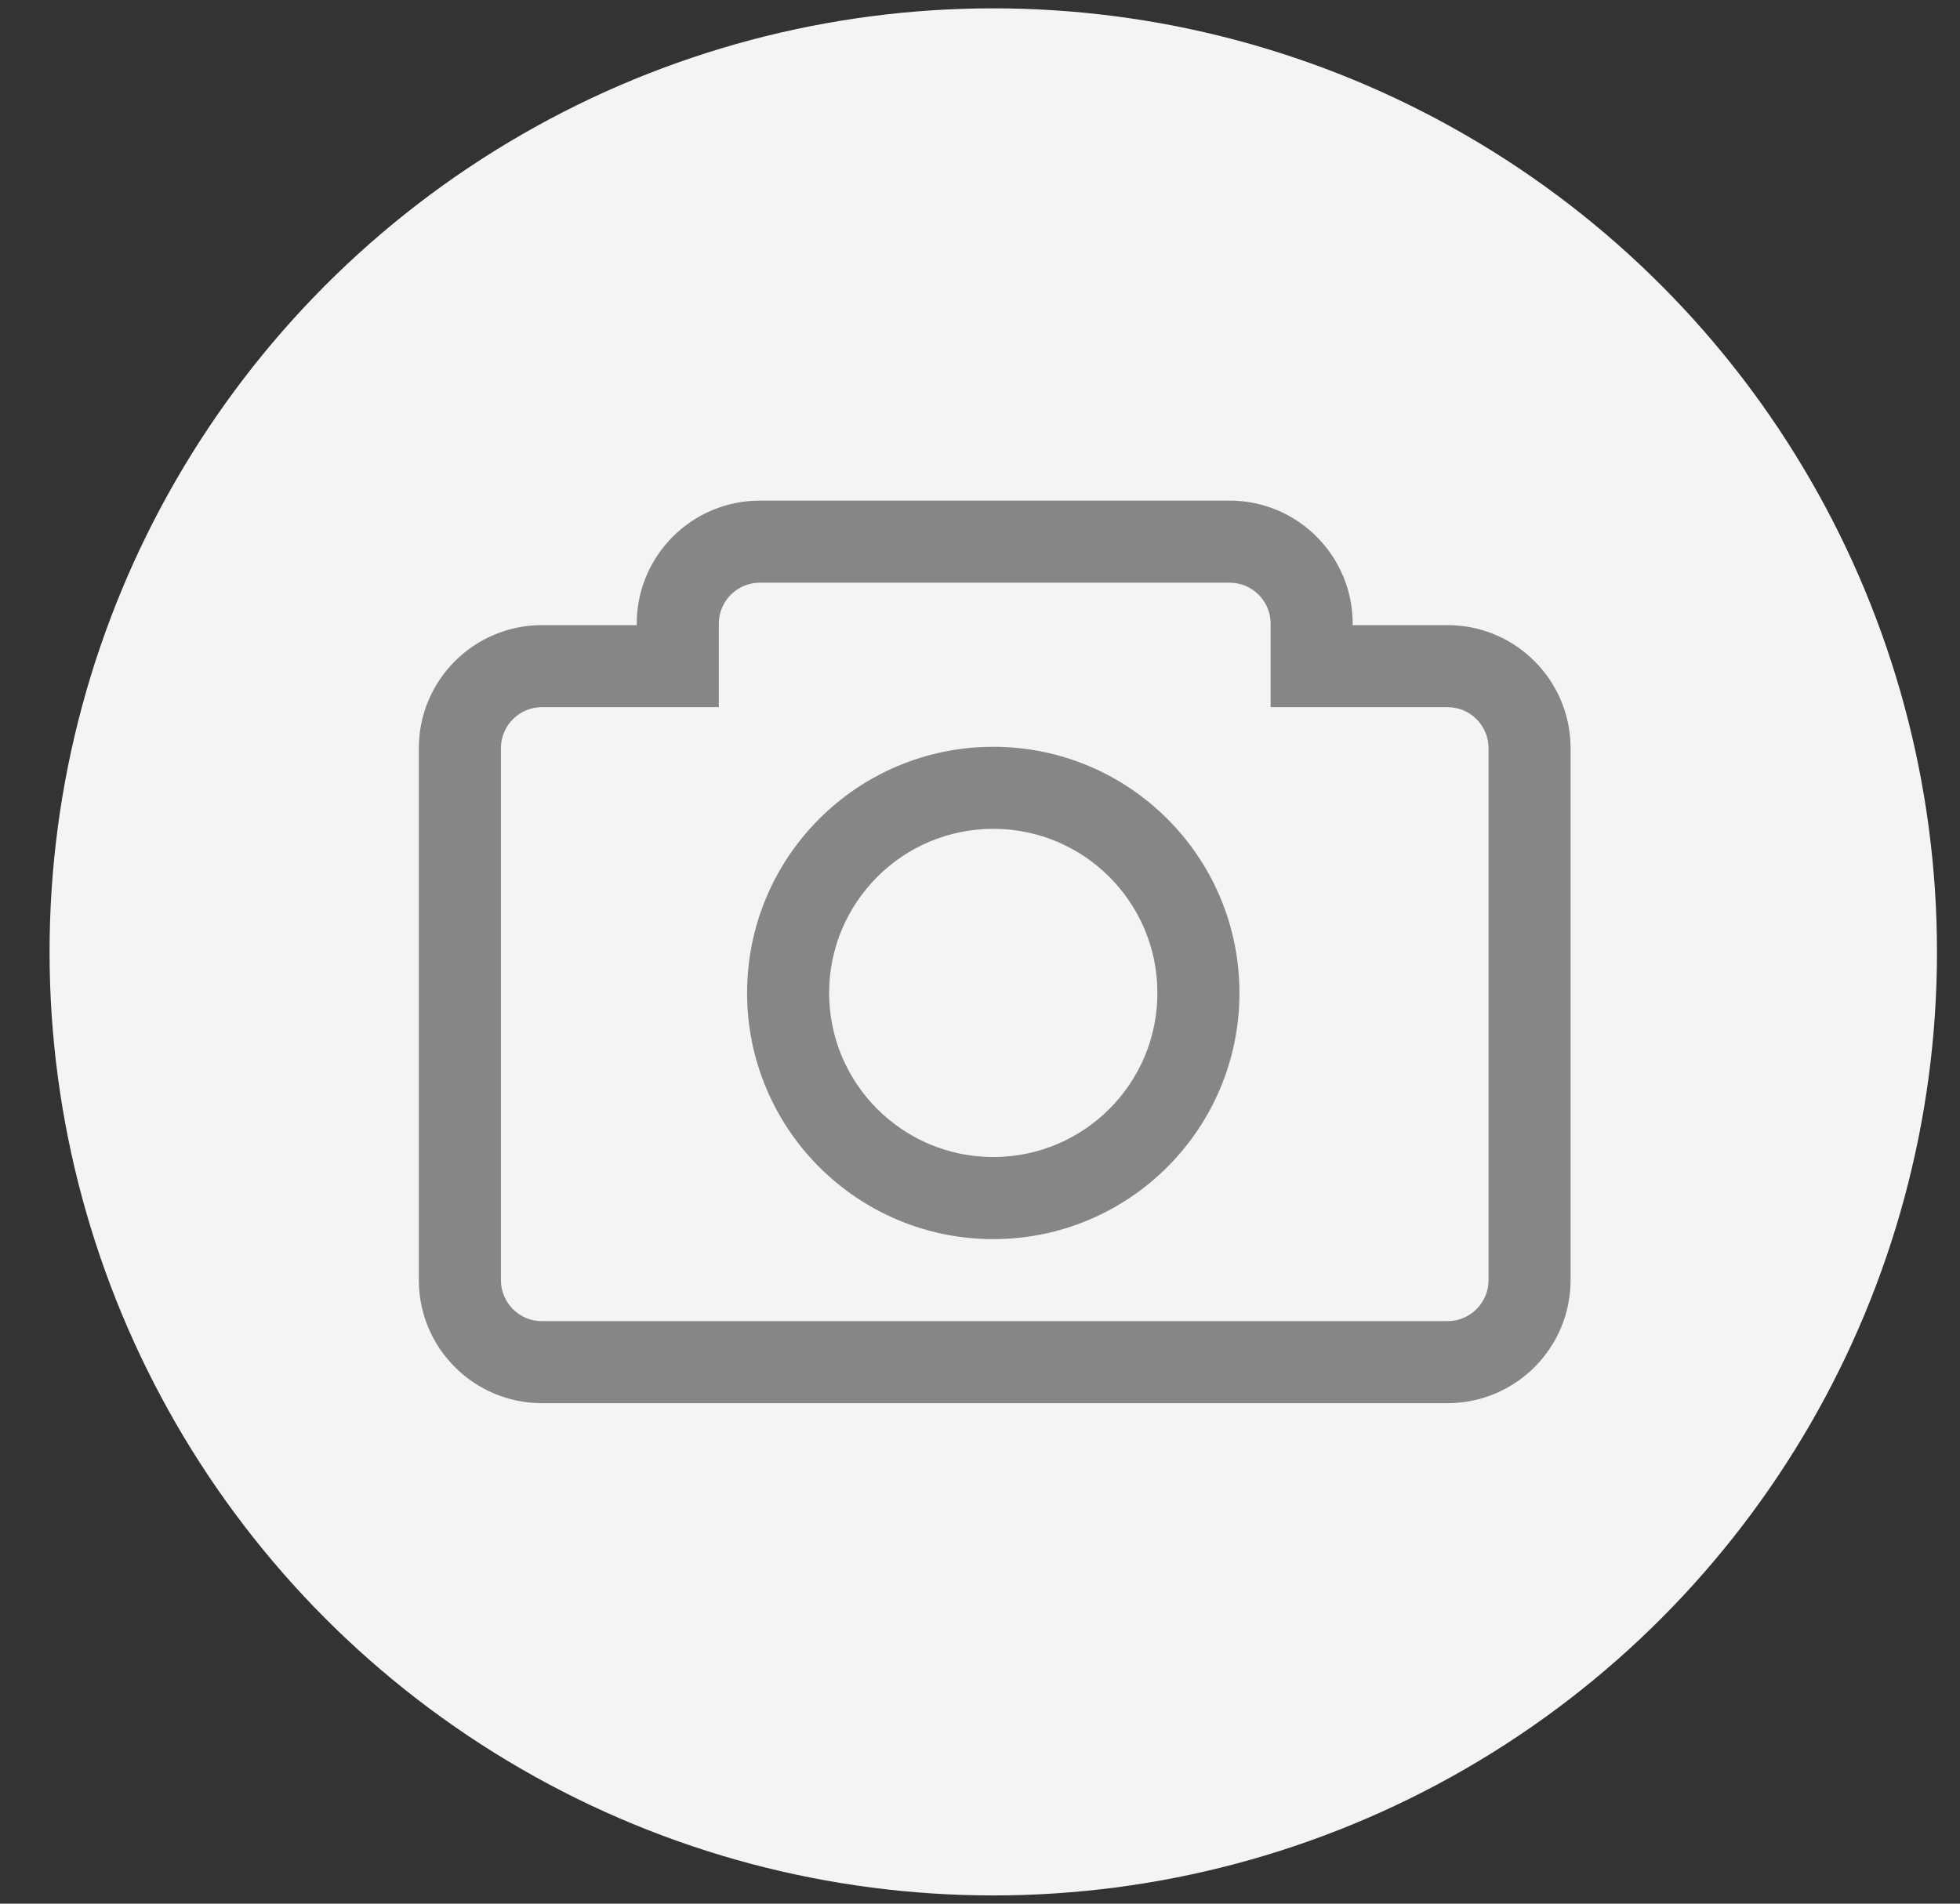 <svg width="35" height="34" viewBox="0 0 35 34" fill="none" xmlns="http://www.w3.org/2000/svg">
<rect x="0" y="0" width="35" height="34" fill="#333333" stroke="none"/>
<circle cx="17.737" cy="17.001" r="16.852" fill="#F4F4F4"/>
<path fill-rule="evenodd" clip-rule="evenodd" d="M12.836 12.63H9.678C9.273 12.63 8.945 12.958 8.945 13.363V22.863C8.945 23.268 9.273 23.596 9.678 23.596H25.848C26.253 23.596 26.581 23.268 26.581 22.863V13.363C26.581 12.958 26.253 12.63 25.848 12.63H22.69V11.14C22.69 10.735 22.362 10.407 21.957 10.407H13.569C13.164 10.407 12.836 10.735 12.836 11.14V12.63ZM24.155 11.165V11.14C24.155 9.926 23.171 8.941 21.957 8.941H13.569C12.355 8.941 11.37 9.926 11.37 11.14V11.165H9.678C8.464 11.165 7.479 12.149 7.479 13.363V22.863C7.479 24.077 8.464 25.061 9.678 25.061H25.848C27.062 25.061 28.046 24.077 28.046 22.863V13.363C28.046 12.149 27.062 11.165 25.848 11.165H24.155Z" fill="#868686"/>
<path fill-rule="evenodd" clip-rule="evenodd" d="M17.737 20.665C19.356 20.665 20.668 19.353 20.668 17.734C20.668 16.116 19.356 14.803 17.737 14.803C16.119 14.803 14.806 16.116 14.806 17.734C14.806 19.353 16.119 20.665 17.737 20.665ZM17.737 22.131C20.165 22.131 22.133 20.162 22.133 17.734C22.133 15.306 20.165 13.338 17.737 13.338C15.309 13.338 13.341 15.306 13.341 17.734C13.341 20.162 15.309 22.131 17.737 22.131Z" fill="#868686"/>
</svg>
